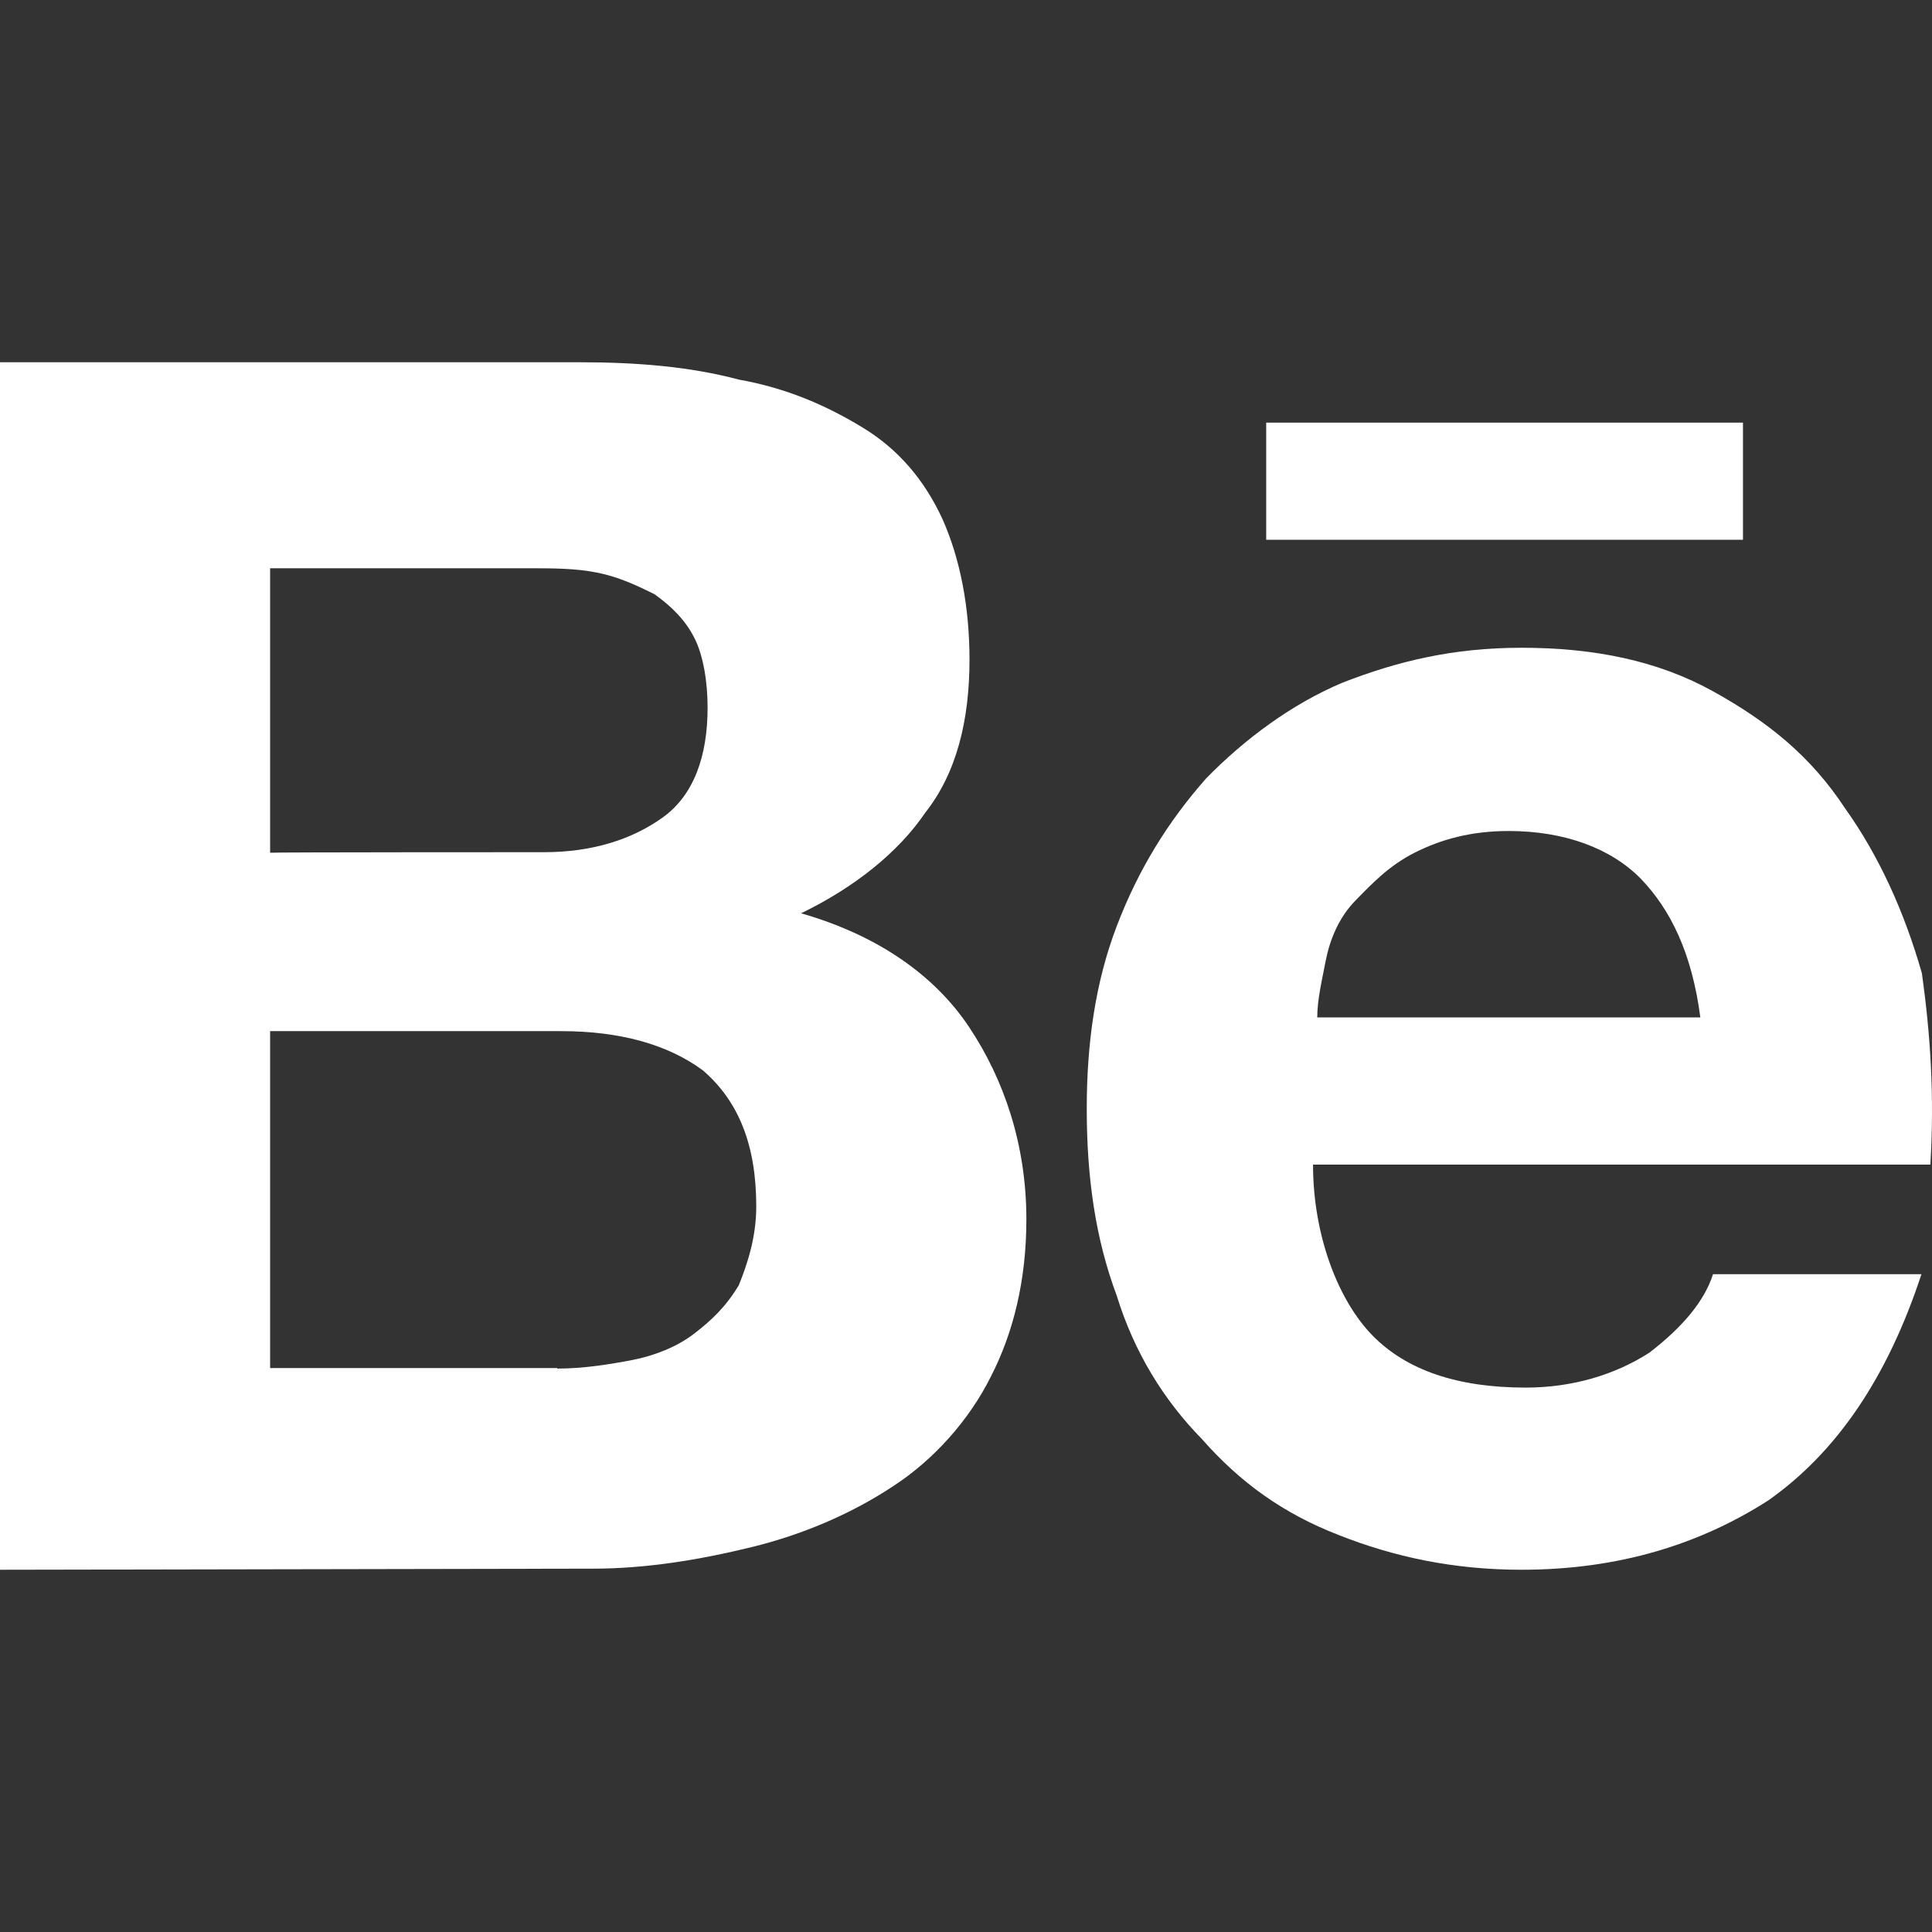<svg width="32" height="32" viewBox="0 0 32 32" fill="none" xmlns="http://www.w3.org/2000/svg">
<rect x="0" y="0" width="32" height="32" fill="#333333" stroke="none"/>
<path d="M9.6 6C10.551 6 11.43 6.072 12.236 6.287C13.042 6.43 13.703 6.725 14.292 7.084C14.881 7.442 15.315 7.953 15.614 8.606C15.904 9.26 16.058 10.057 16.058 10.926C16.058 11.938 15.841 12.807 15.325 13.461C14.881 14.115 14.156 14.697 13.268 15.127C14.518 15.485 15.469 16.139 16.049 17.008C16.629 17.876 17 18.96 17 20.196C17 21.208 16.783 22.077 16.411 22.802C16.049 23.528 15.46 24.182 14.799 24.612C14.138 25.051 13.332 25.409 12.453 25.624C11.575 25.839 10.696 25.982 9.818 25.982L0 26V6H9.6ZM9.012 14.115C9.818 14.115 10.479 13.9 10.986 13.533C11.493 13.165 11.72 12.52 11.72 11.723C11.72 11.284 11.647 10.854 11.502 10.568C11.357 10.281 11.14 10.057 10.841 9.842C10.551 9.699 10.252 9.556 9.89 9.484C9.528 9.412 9.157 9.412 8.722 9.412H4.474V14.124C4.474 14.115 9.012 14.115 9.012 14.115ZM9.229 22.668C9.673 22.668 10.108 22.596 10.479 22.525C10.841 22.453 11.213 22.31 11.502 22.086C11.792 21.862 12.019 21.647 12.236 21.289C12.381 20.931 12.526 20.492 12.526 19.981C12.526 18.969 12.236 18.244 11.647 17.733C11.059 17.294 10.252 17.079 9.302 17.079H4.474V22.659H9.229V22.668Z" fill="white"/>
<path d="M22.733 22.12C23.3 22.698 24.145 22.983 25.27 22.983C26.045 22.983 26.751 22.77 27.318 22.405C27.885 21.969 28.233 21.541 28.373 21.105H31.825C31.258 22.832 30.412 24.06 29.288 24.852C28.163 25.573 26.821 26 25.2 26C24.075 26 23.082 25.786 22.166 25.422C21.251 25.066 20.545 24.558 19.909 23.837C19.273 23.188 18.785 22.396 18.497 21.461C18.148 20.527 18 19.521 18 18.364C18 17.288 18.14 16.273 18.497 15.339C18.854 14.404 19.342 13.612 19.979 12.891C20.615 12.242 21.391 11.663 22.236 11.307C23.151 10.951 24.067 10.729 25.2 10.729C26.403 10.729 27.457 10.942 28.373 11.45C29.288 11.957 29.994 12.527 30.561 13.39C31.127 14.182 31.546 15.116 31.833 16.122C31.973 17.127 32.042 18.142 31.973 19.29H21.748C21.748 20.465 22.166 21.541 22.733 22.12ZM27.178 14.556C26.682 14.048 25.906 13.764 24.991 13.764C24.354 13.764 23.866 13.906 23.439 14.119C23.012 14.333 22.733 14.627 22.454 14.912C22.175 15.196 22.027 15.561 21.957 15.917C21.888 16.273 21.818 16.567 21.818 16.852H28.163C28.024 15.784 27.667 15.063 27.178 14.556ZM20.972 7H28.869V8.94H20.972V7Z" fill="white"/>
</svg>

